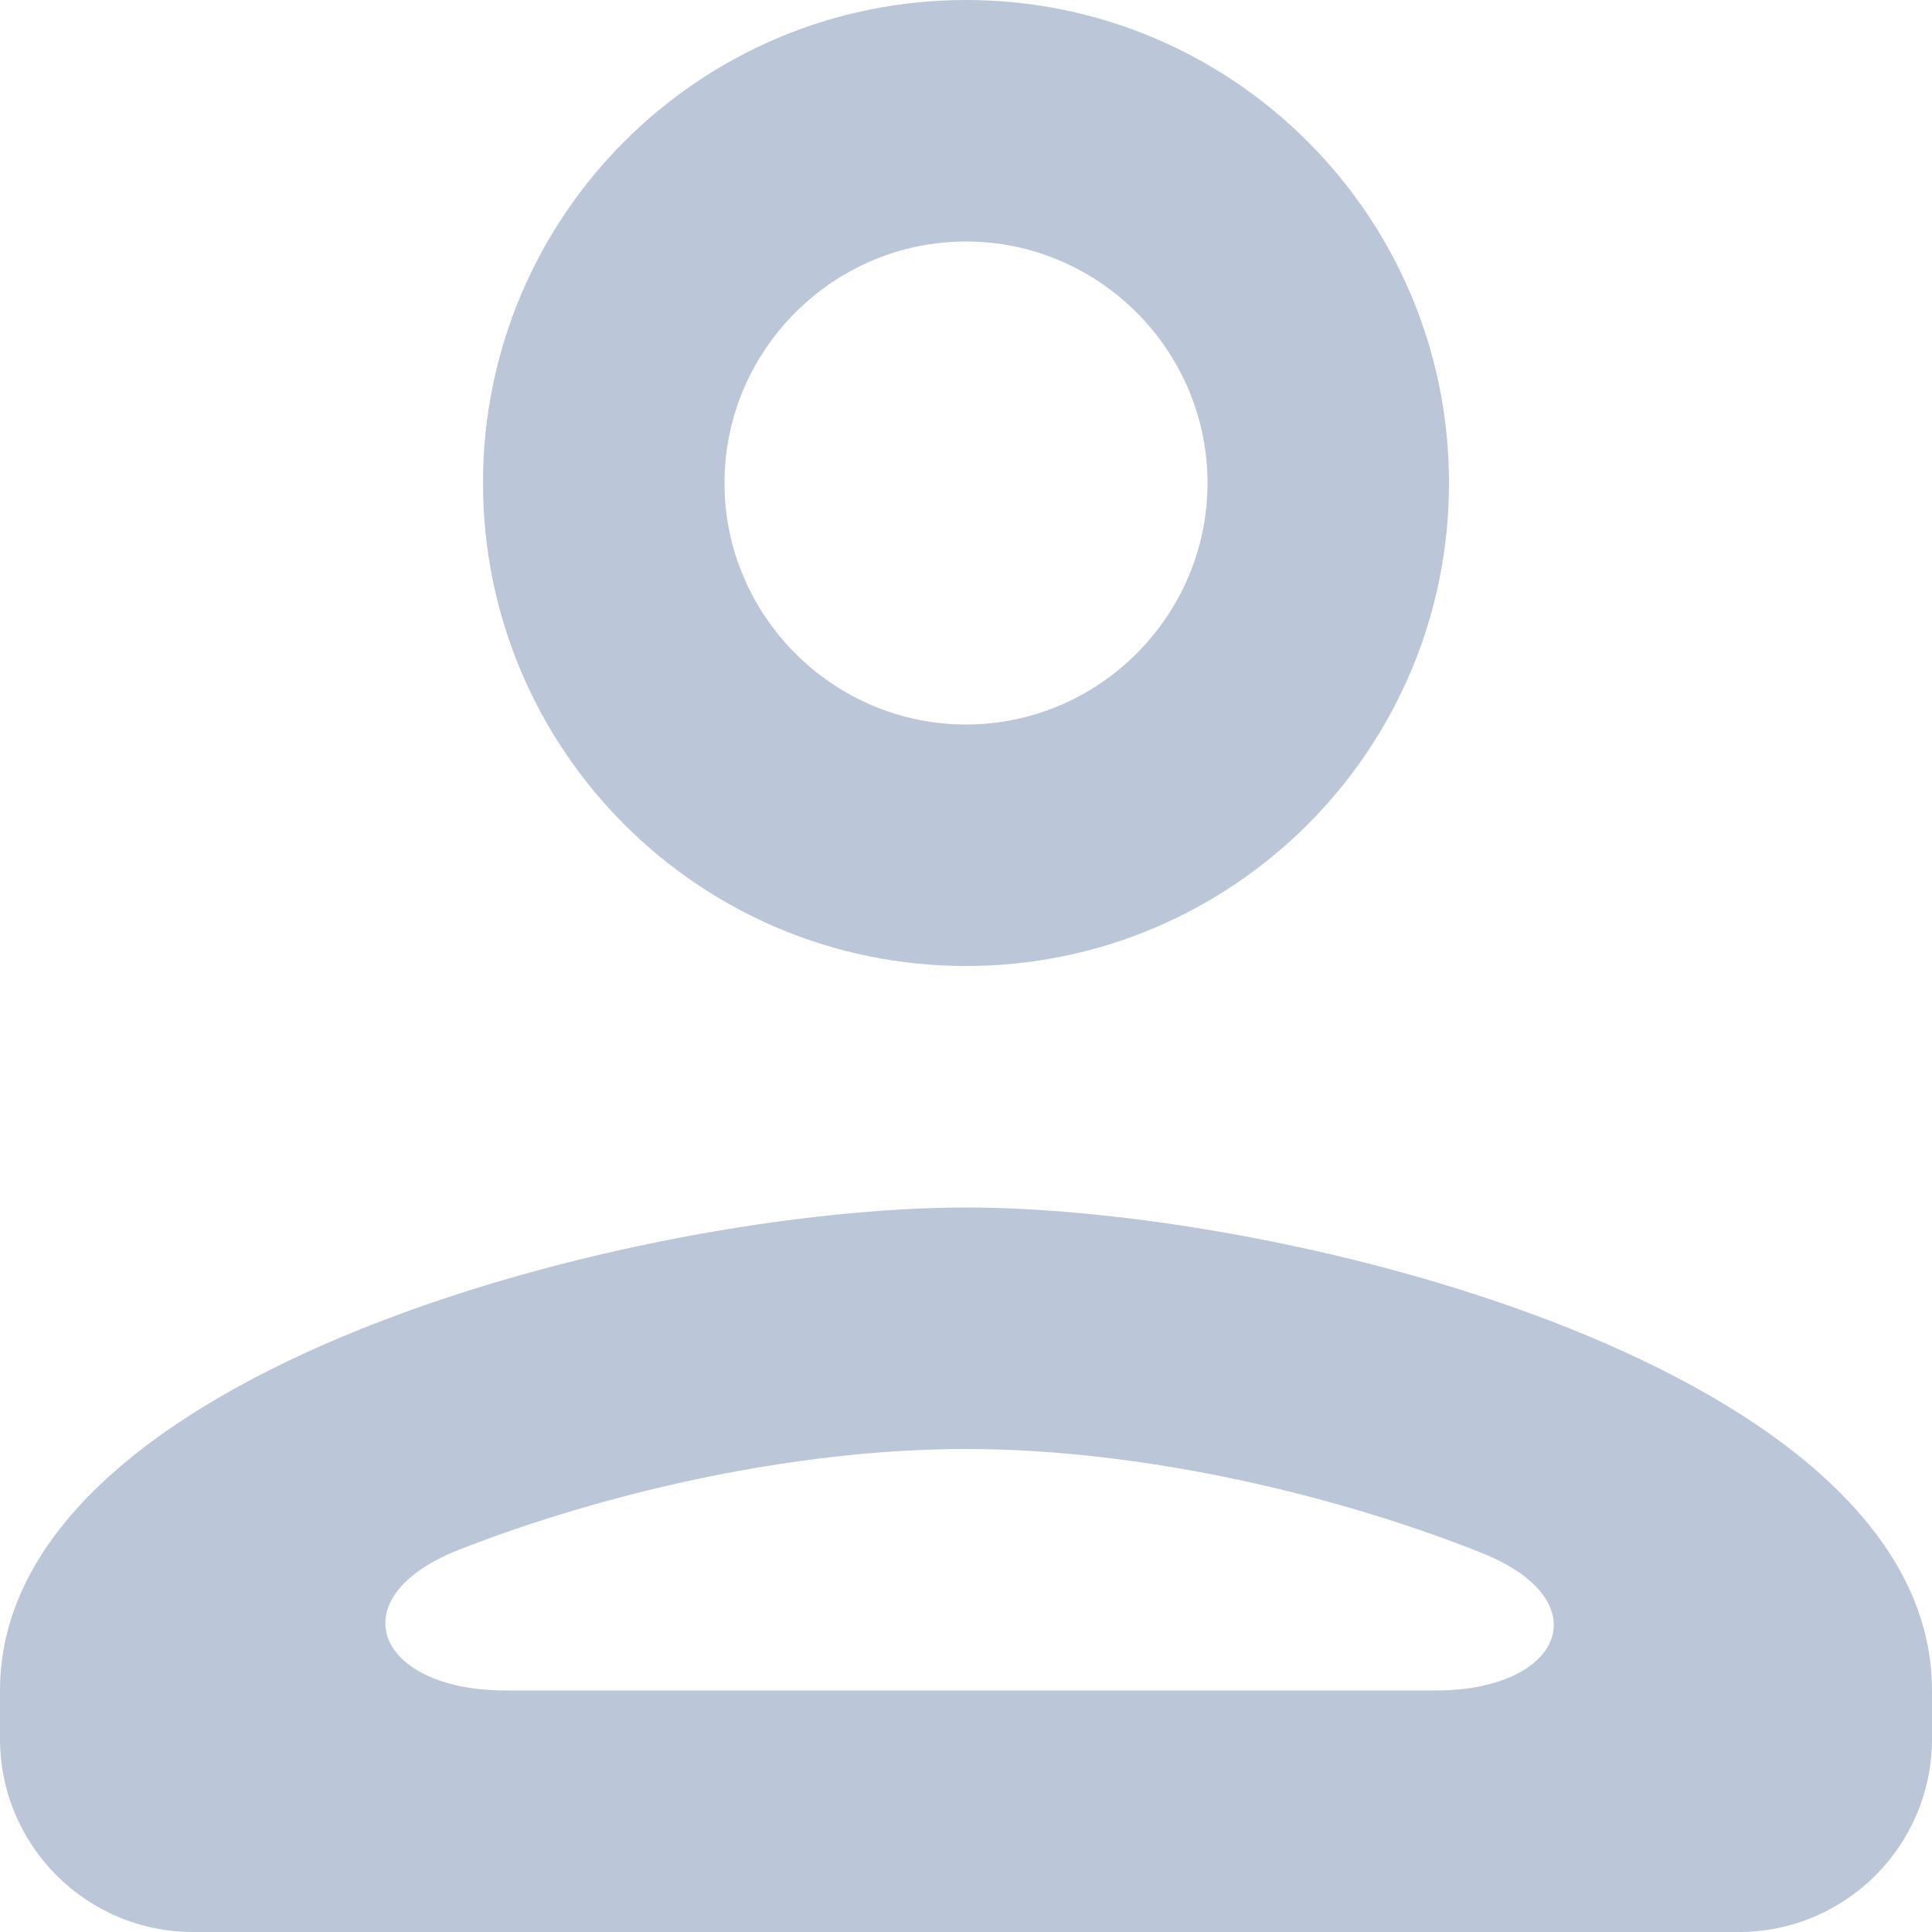 <svg width="20" height="20" viewBox="0 0 20 20" fill="none" xmlns="http://www.w3.org/2000/svg">
<path d="M10 2.5C11.375 2.5 12.5 3.625 12.5 5C12.5 6.375 11.375 7.5 10 7.5C8.625 7.5 7.5 6.375 7.5 5C7.5 3.625 8.625 2.5 10 2.5ZM10 15C11.857 15 13.866 15.488 15.339 16.076C16.57 16.567 16.184 17.5 14.859 17.5H5.238C3.884 17.5 3.494 16.534 4.756 16.041C6.219 15.468 8.181 15 10 15ZM10 0C7.237 0 5 2.237 5 5C5 7.763 7.237 10 10 10C12.762 10 15 7.763 15 5C15 2.237 12.762 0 10 0ZM10 12.5C6.662 12.5 0 14.175 0 17.5V18C0 19.105 0.895 20 2 20H18C19.105 20 20 19.105 20 18V17.5C20 14.175 13.338 12.5 10 12.5Z" fill="#BBC6D8"/>
</svg>
